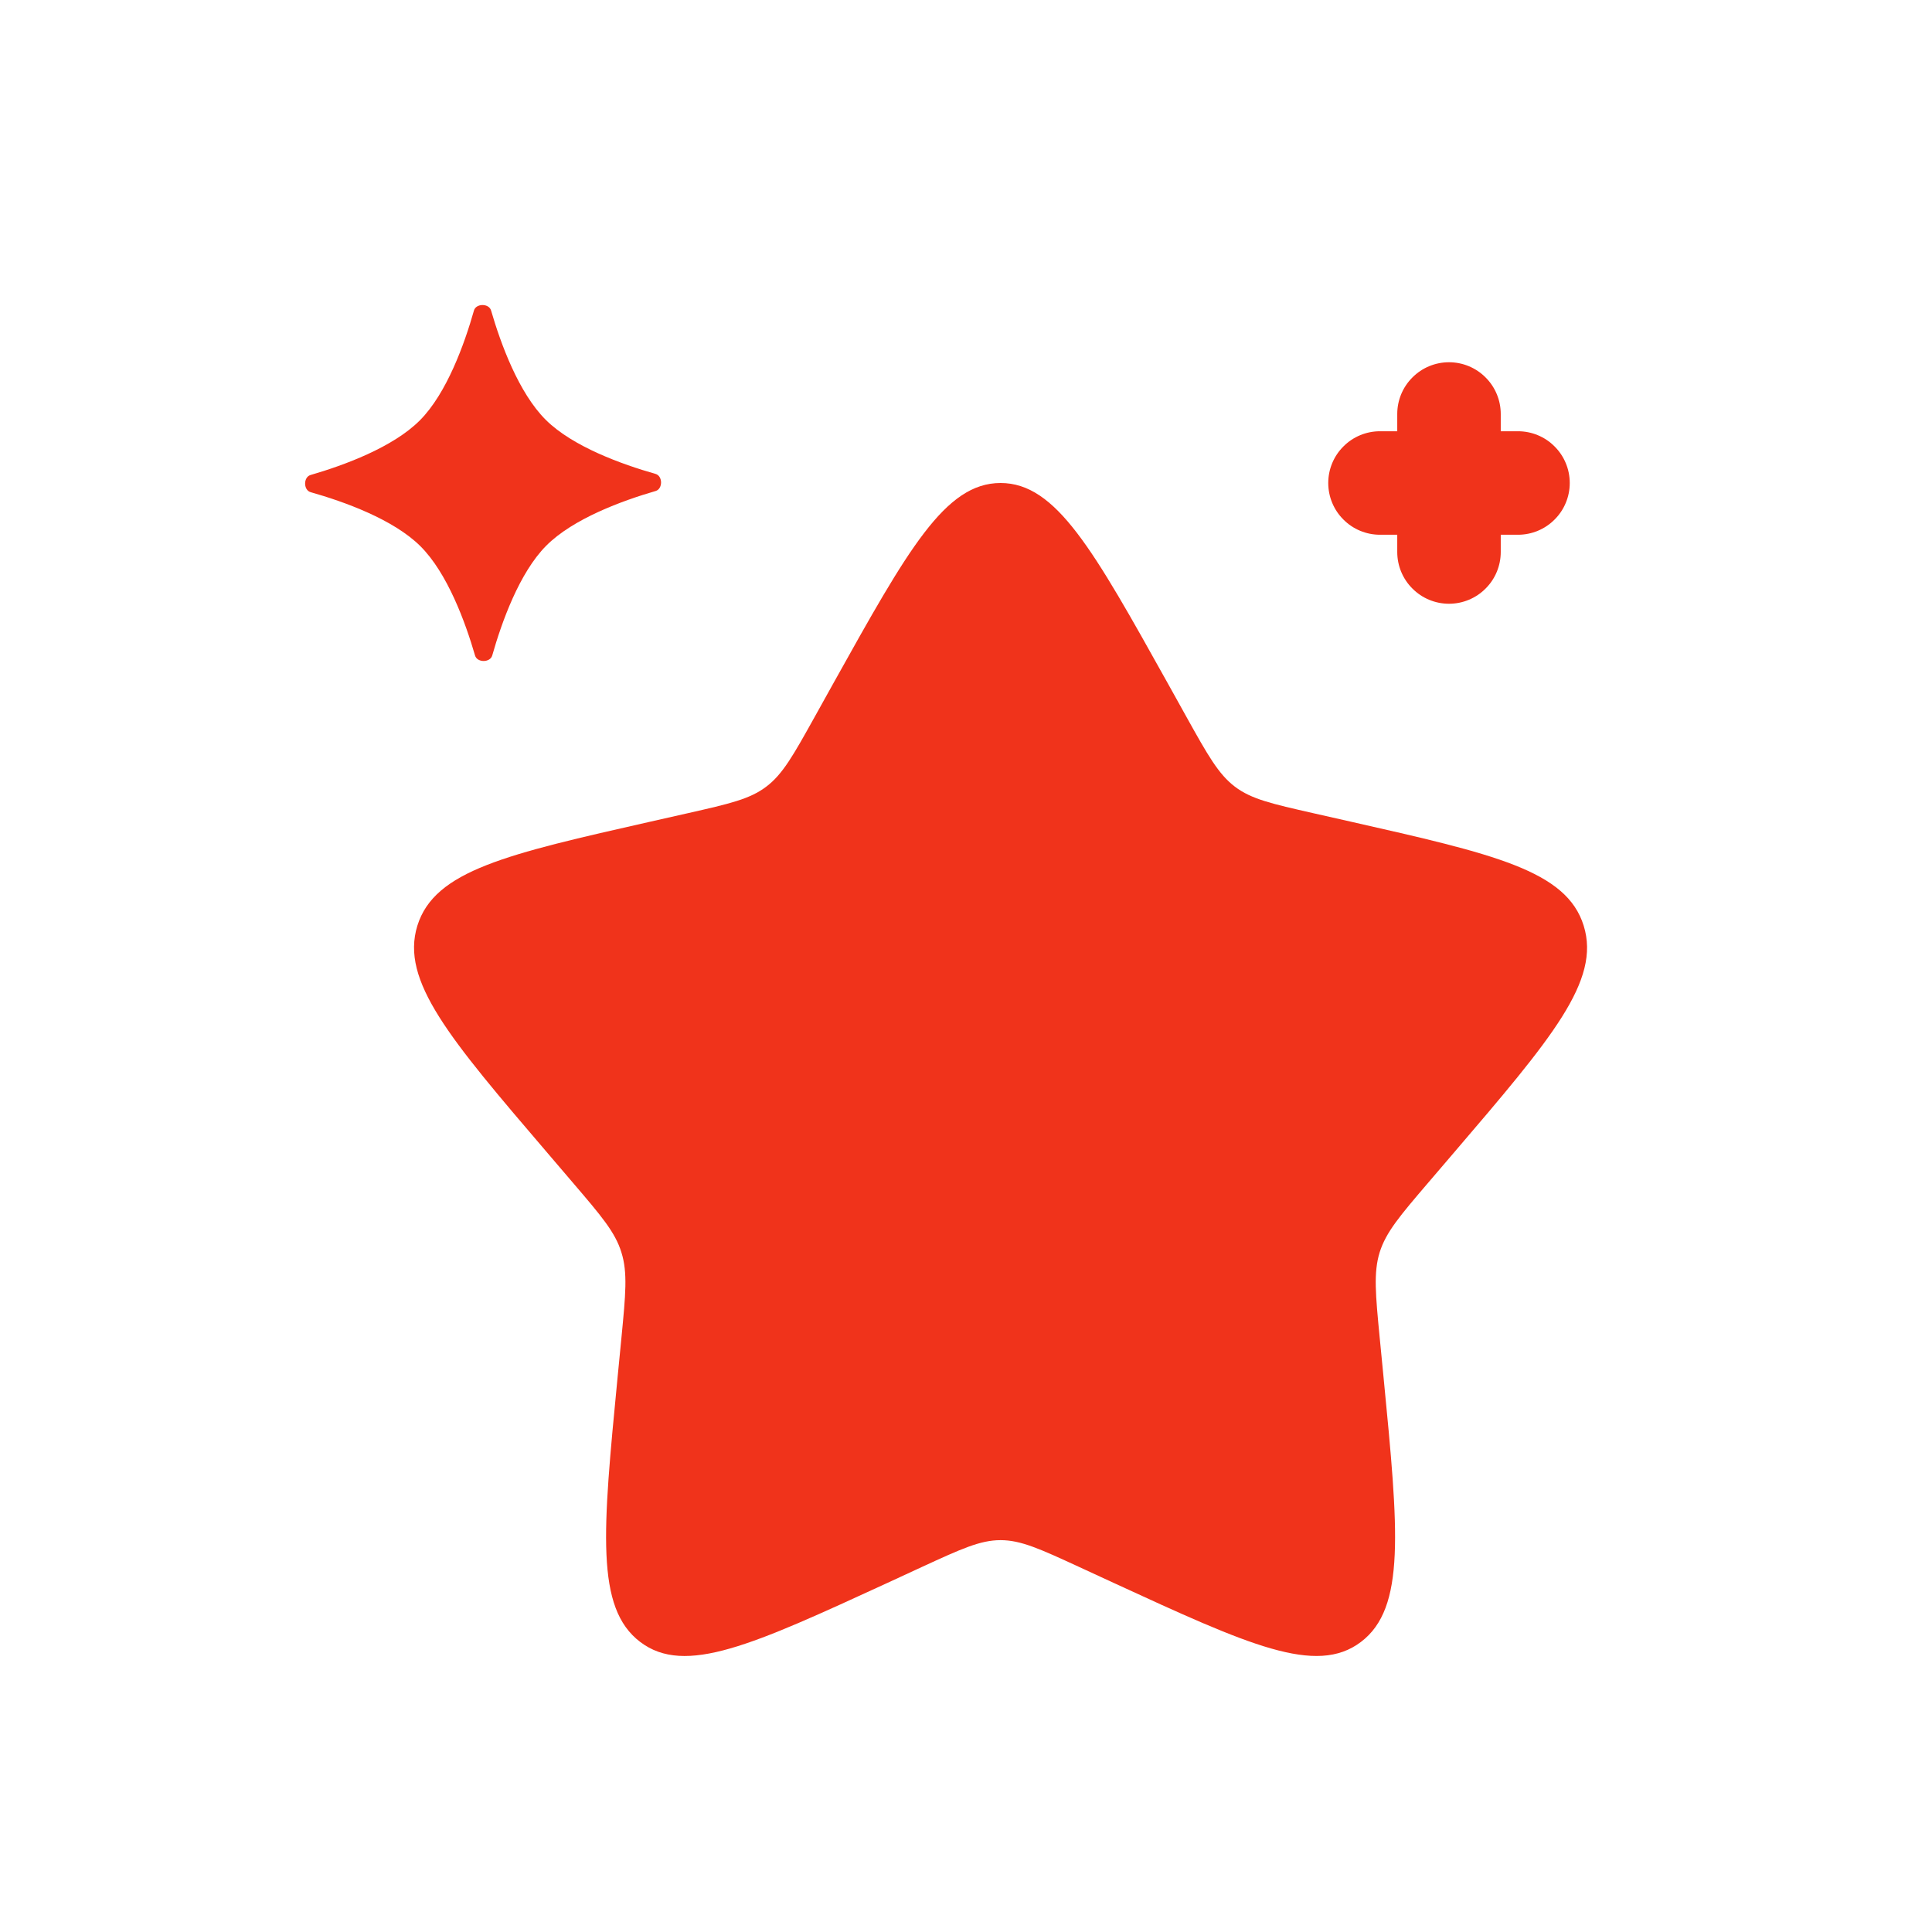 <svg width="28" height="28" viewBox="0 0 28 28" fill="none" xmlns="http://www.w3.org/2000/svg">
<path d="M12.081 9.897C13.158 7.966 13.696 7 14.501 7C15.306 7 15.844 7.966 16.921 9.897L17.199 10.397C17.505 10.946 17.659 11.22 17.897 11.401C18.135 11.582 18.432 11.649 19.027 11.784L19.567 11.906C21.658 12.379 22.704 12.616 22.952 13.416C23.201 14.216 22.488 15.049 21.062 16.716L20.694 17.146C20.289 17.62 20.087 17.857 19.995 18.15C19.905 18.443 19.935 18.759 19.996 19.39L20.052 19.966C20.268 22.19 20.375 23.302 19.724 23.796C19.073 24.29 18.094 23.84 16.137 22.939L15.63 22.705C15.074 22.449 14.796 22.321 14.501 22.321C14.206 22.321 13.928 22.449 13.371 22.705L12.865 22.939C10.908 23.839 9.929 24.291 9.278 23.796C8.627 23.302 8.735 22.19 8.95 19.966L9.006 19.391C9.067 18.759 9.098 18.443 9.006 18.151C8.916 17.857 8.713 17.621 8.308 17.147L7.939 16.715C6.514 15.049 5.801 14.215 6.049 13.415C6.299 12.615 7.344 12.379 9.435 11.906L9.975 11.784C10.57 11.649 10.867 11.582 11.105 11.401C11.344 11.221 11.497 10.946 11.803 10.397L12.081 9.897ZM6.869 4.5C6.899 4.395 7.086 4.394 7.117 4.5C7.257 4.982 7.517 5.694 7.91 6.085C8.303 6.475 9.018 6.731 9.5 6.868C9.607 6.898 9.607 7.085 9.502 7.116C9.02 7.256 8.307 7.516 7.916 7.909C7.526 8.302 7.271 9.017 7.134 9.499C7.104 9.606 6.916 9.606 6.885 9.501C6.745 9.019 6.485 8.306 6.092 7.915C5.699 7.525 4.985 7.27 4.502 7.133C4.396 7.103 4.395 6.915 4.501 6.884C4.983 6.744 5.695 6.484 6.086 6.091C6.476 5.698 6.732 4.983 6.869 4.5Z" fill="#F0331B"/>
<path fill-rule="evenodd" clip-rule="evenodd" d="M21 5.25C21.199 5.25 21.39 5.329 21.53 5.47C21.671 5.61 21.75 5.801 21.75 6V6.25H22C22.199 6.25 22.39 6.329 22.53 6.47C22.671 6.61 22.75 6.801 22.75 7C22.75 7.199 22.671 7.39 22.53 7.53C22.39 7.671 22.199 7.75 22 7.75H21.75V8C21.75 8.199 21.671 8.39 21.53 8.53C21.39 8.671 21.199 8.75 21 8.75C20.801 8.75 20.61 8.671 20.47 8.53C20.329 8.39 20.25 8.199 20.25 8V7.75H20C19.801 7.75 19.61 7.671 19.47 7.53C19.329 7.39 19.25 7.199 19.25 7C19.25 6.801 19.329 6.61 19.47 6.47C19.61 6.329 19.801 6.25 20 6.25H20.25V6C20.25 5.801 20.329 5.61 20.47 5.47C20.61 5.329 20.801 5.25 21 5.25Z" fill="#F0331B"/>
</svg>
